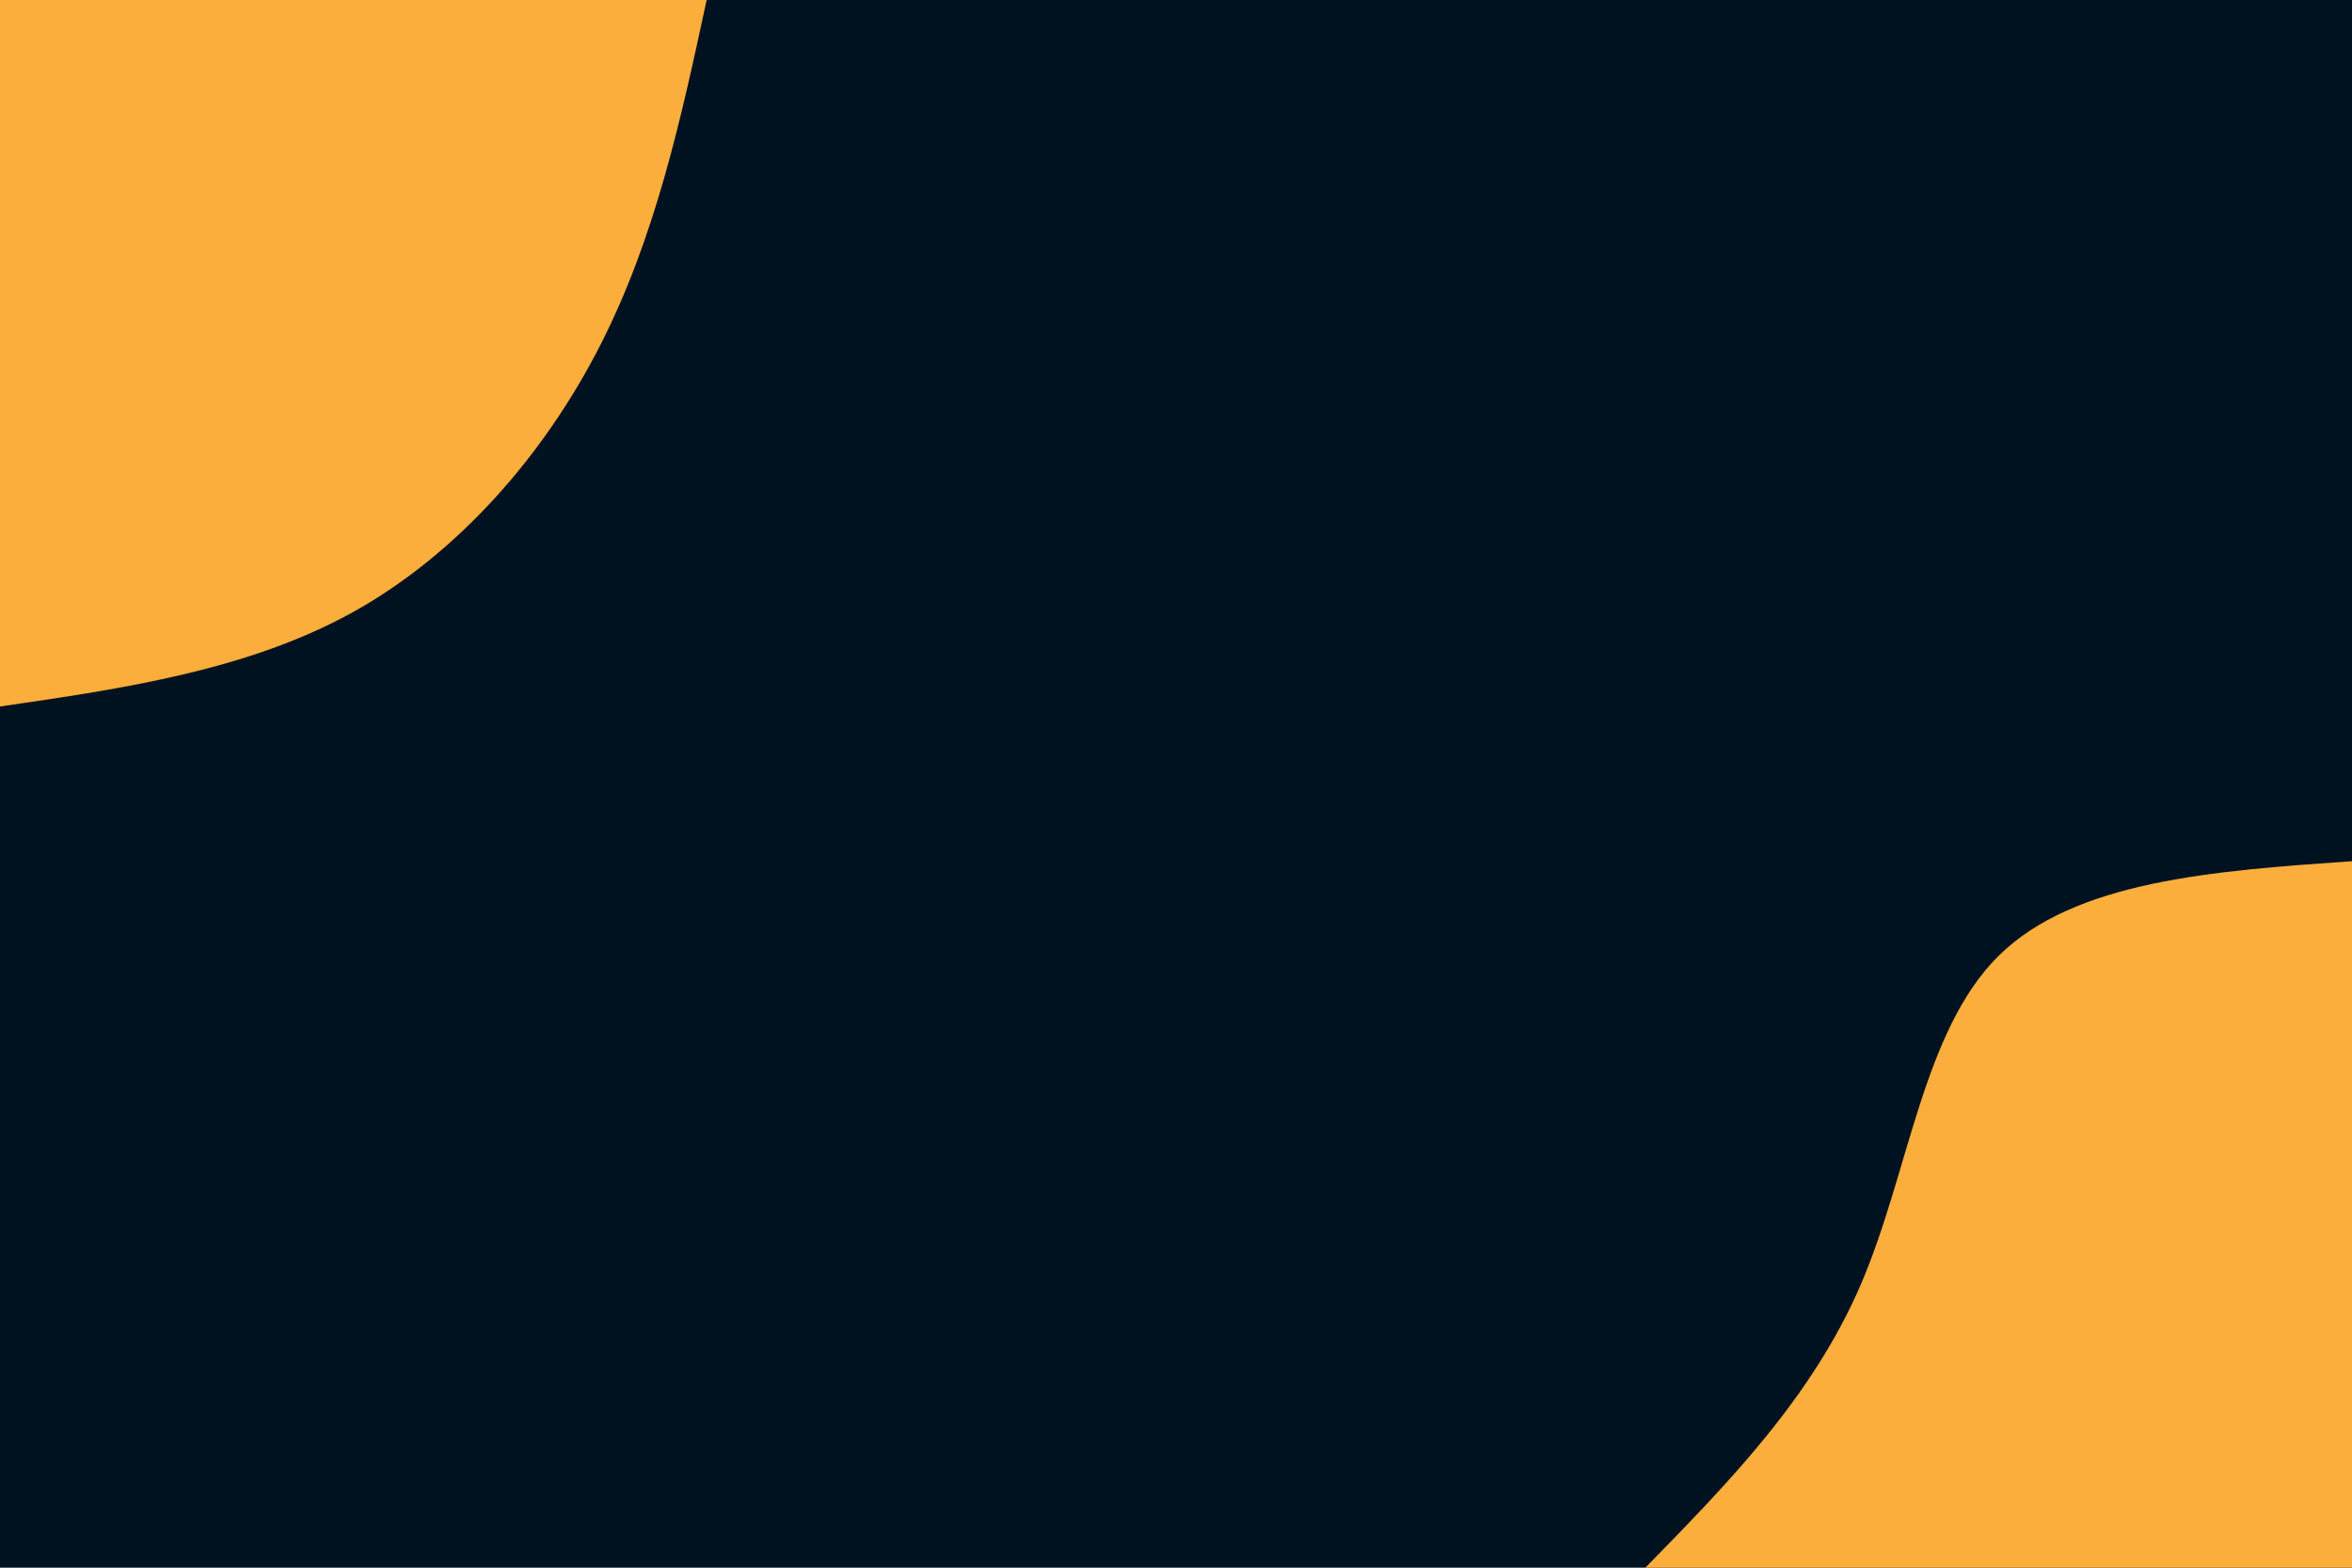 <svg id="visual" viewBox="0 0 900 600" width="900" height="600" xmlns="http://www.w3.org/2000/svg" xmlns:xlink="http://www.w3.org/1999/xlink" version="1.1"><rect x="0" y="0" width="900" height="600" fill="#001220"></rect><defs><linearGradient id="grad1_0" x1="33.3%" y1="100%" x2="100%" y2="0%"><stop offset="20%" stop-color="#001220" stop-opacity="1"></stop><stop offset="80%" stop-color="#001220" stop-opacity="1"></stop></linearGradient></defs><defs><linearGradient id="grad2_0" x1="0%" y1="100%" x2="66.7%" y2="0%"><stop offset="20%" stop-color="#001220" stop-opacity="1"></stop><stop offset="80%" stop-color="#001220" stop-opacity="1"></stop></linearGradient></defs><g transform="translate(900, 600)"><path d="M-270.4 0C-238.4 -32.7 -206.5 -65.3 -187.9 -108.5C-169.4 -151.7 -164.3 -205.4 -135.2 -234.2C-106.1 -262.9 -53.1 -266.7 0 -270.4L0 0Z" fill="#FBAE3C"></path></g><g transform="translate(0, 0)"><path d="M270.4 0C260.6 45.5 250.8 90.9 229.5 132.5C208.2 174.1 175.4 211.8 135.2 234.2C95 256.5 47.5 263.5 0 270.4L0 0Z" fill="#FBAE3C"></path></g></svg>